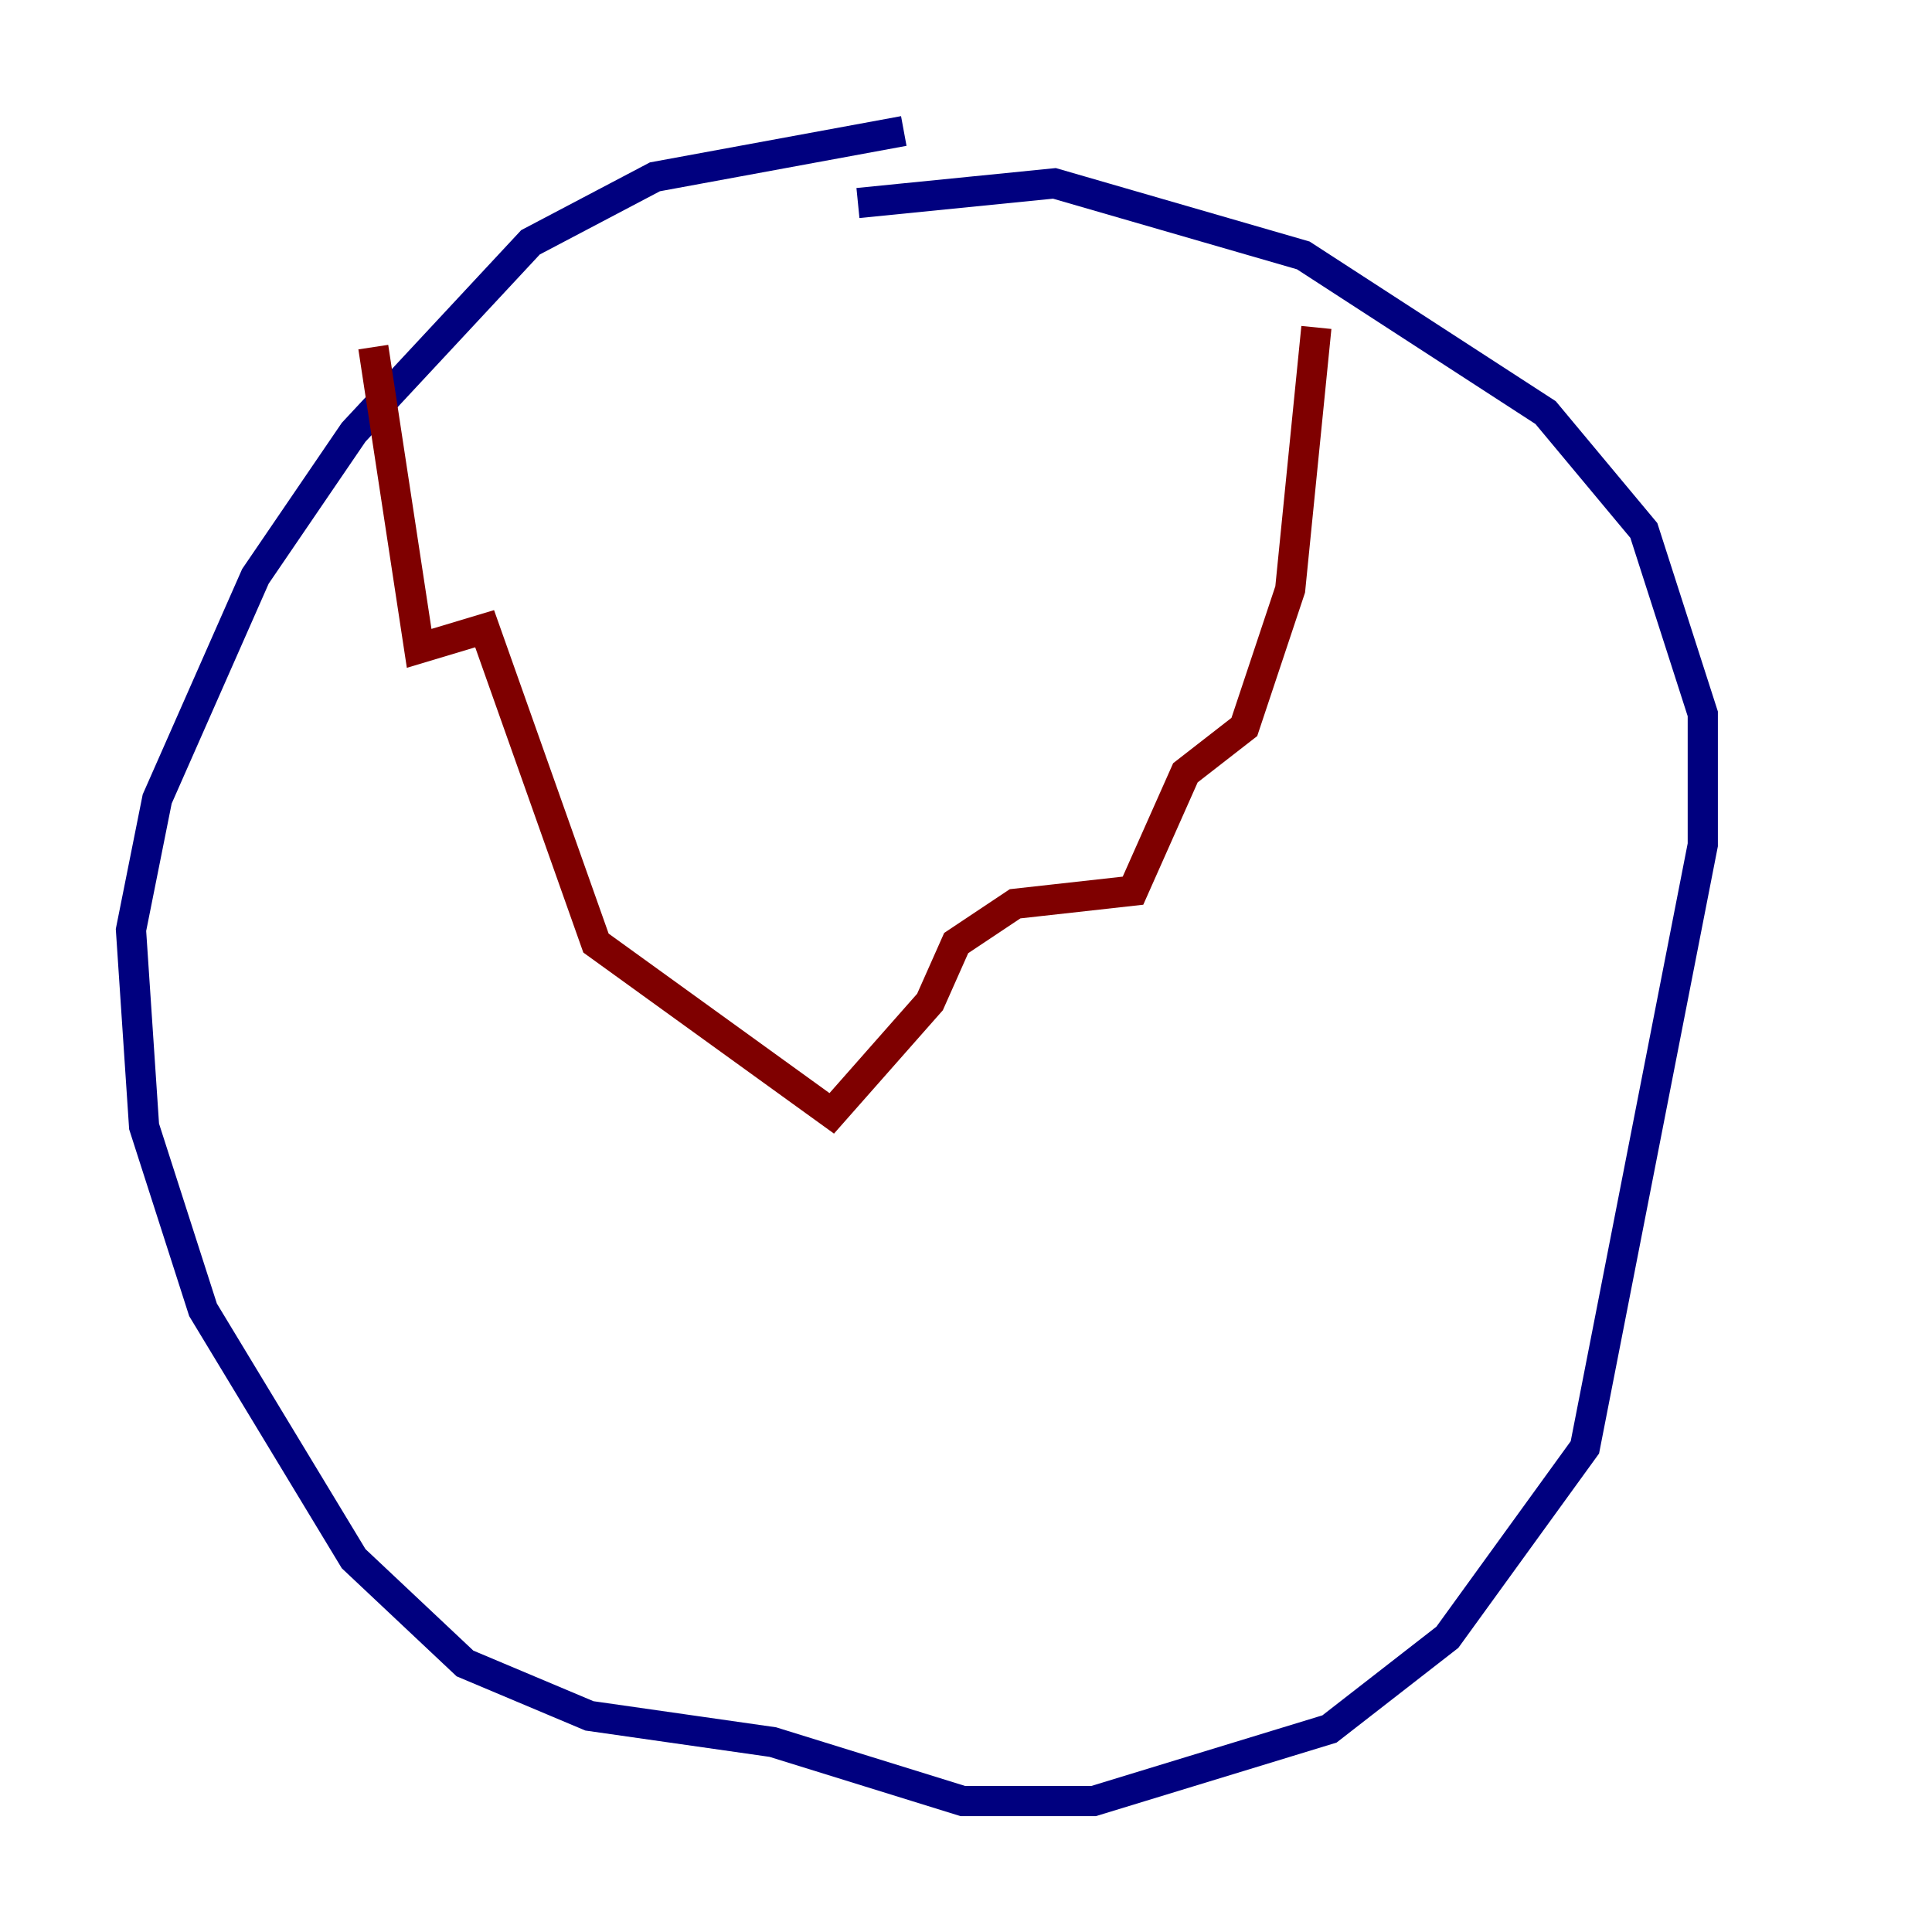 <?xml version="1.0" encoding="utf-8" ?>
<svg baseProfile="tiny" height="128" version="1.2" viewBox="0,0,128,128" width="128" xmlns="http://www.w3.org/2000/svg" xmlns:ev="http://www.w3.org/2001/xml-events" xmlns:xlink="http://www.w3.org/1999/xlink"><defs /><polyline fill="none" points="59.878,8.678 43.39,11.715 35.146,16.054 23.43,28.637 16.922,38.183 10.414,52.936 8.678,61.614 9.546,74.63 13.451,86.78 23.43,103.268 30.807,110.21 39.051,113.681 51.2,115.417 63.783,119.322 72.461,119.322 88.081,114.549 95.891,108.475 105.003,95.891 112.814,55.973 112.814,47.295 108.909,35.146 102.4,27.336 86.346,16.922 69.858,12.149 56.841,13.451" stroke="#00007f" stroke-width="2" /><polyline fill="none" points="24.732,22.997 27.77,42.956 32.108,41.654 39.485,62.481 55.105,73.763 61.614,66.386 63.349,62.481 67.254,59.878 75.064,59.01 78.536,51.2 82.441,48.163 85.478,39.051 87.214,21.695" stroke="#7f0000" stroke-width="2" /></svg>